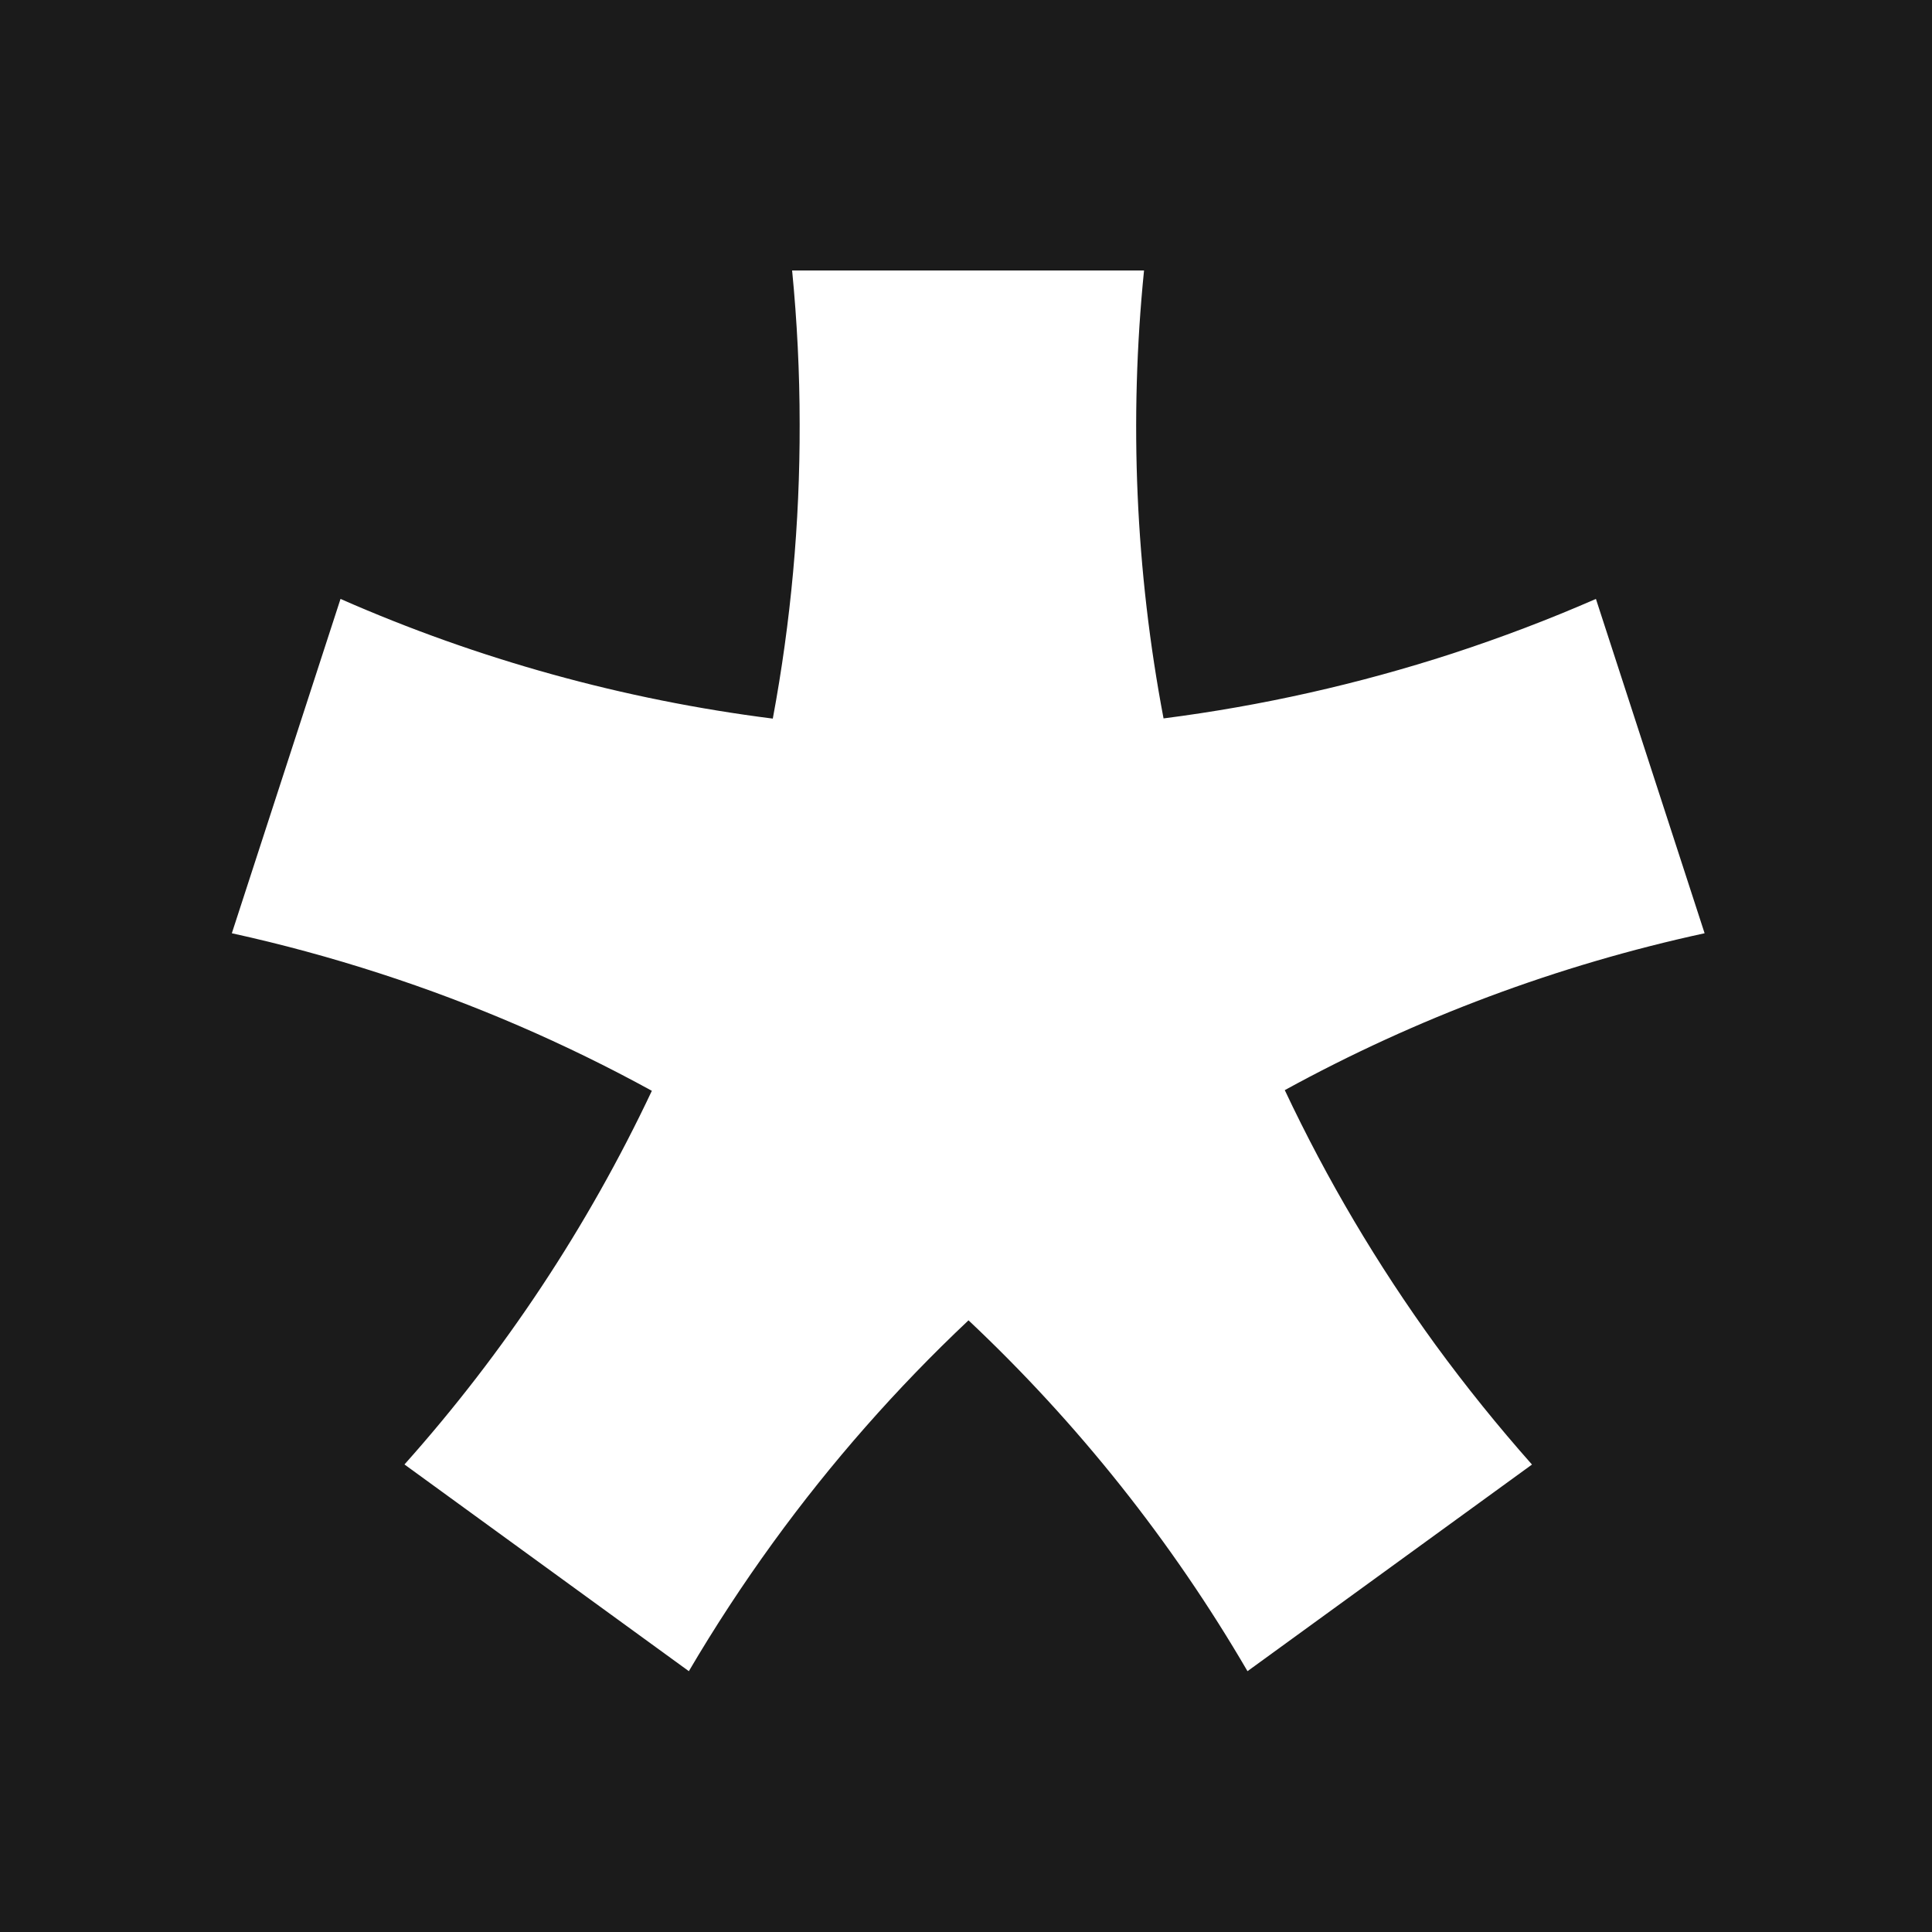 
<svg width="200" height="200" viewBox="0 0 200 200" fill="none" xmlns="http://www.w3.org/2000/svg">
<rect width="200" height="200" fill="#1B1B1B"/>
<path d="M133 112.85C146.631 105.377 161.268 99.907 176.46 96.61L165.21 62C160.39 64.107 155.43 65.993 150.33 67.66C140.601 70.822 130.597 73.069 120.45 74.37C117.552 59.091 116.872 43.473 118.43 28L82 28C82.51 33.23 82.78 38.54 82.78 43.9C82.806 54.128 81.875 64.336 80 74.39C64.564 72.437 49.492 68.264 35.25 62L24 96.61C29.14 97.737 34.26 99.127 39.36 100.78C49.094 103.933 58.509 107.998 67.48 112.92C60.847 126.978 52.222 140.005 41.87 151.6L71.31 173C73.977 168.46 76.883 164.02 80.03 159.68C86.04 151.398 92.813 143.698 100.26 136.68C111.583 147.335 121.309 159.568 129.14 173L158.59 151.61C155.1 147.67 151.76 143.54 148.59 139.2C142.58 130.924 137.361 122.102 133 112.85Z" fill="url(#paint0_linear_423_2516)"/>
<defs>
<linearGradient id="paint0_linear_423_2516" x1="100.23" y1="28" x2="100.23" y2="173" gradientUnits="userSpaceOnUse">
<stop stop-color="white"/>
<stop offset="1" stop-color="white"/>
</linearGradient>
</defs>
</svg>

